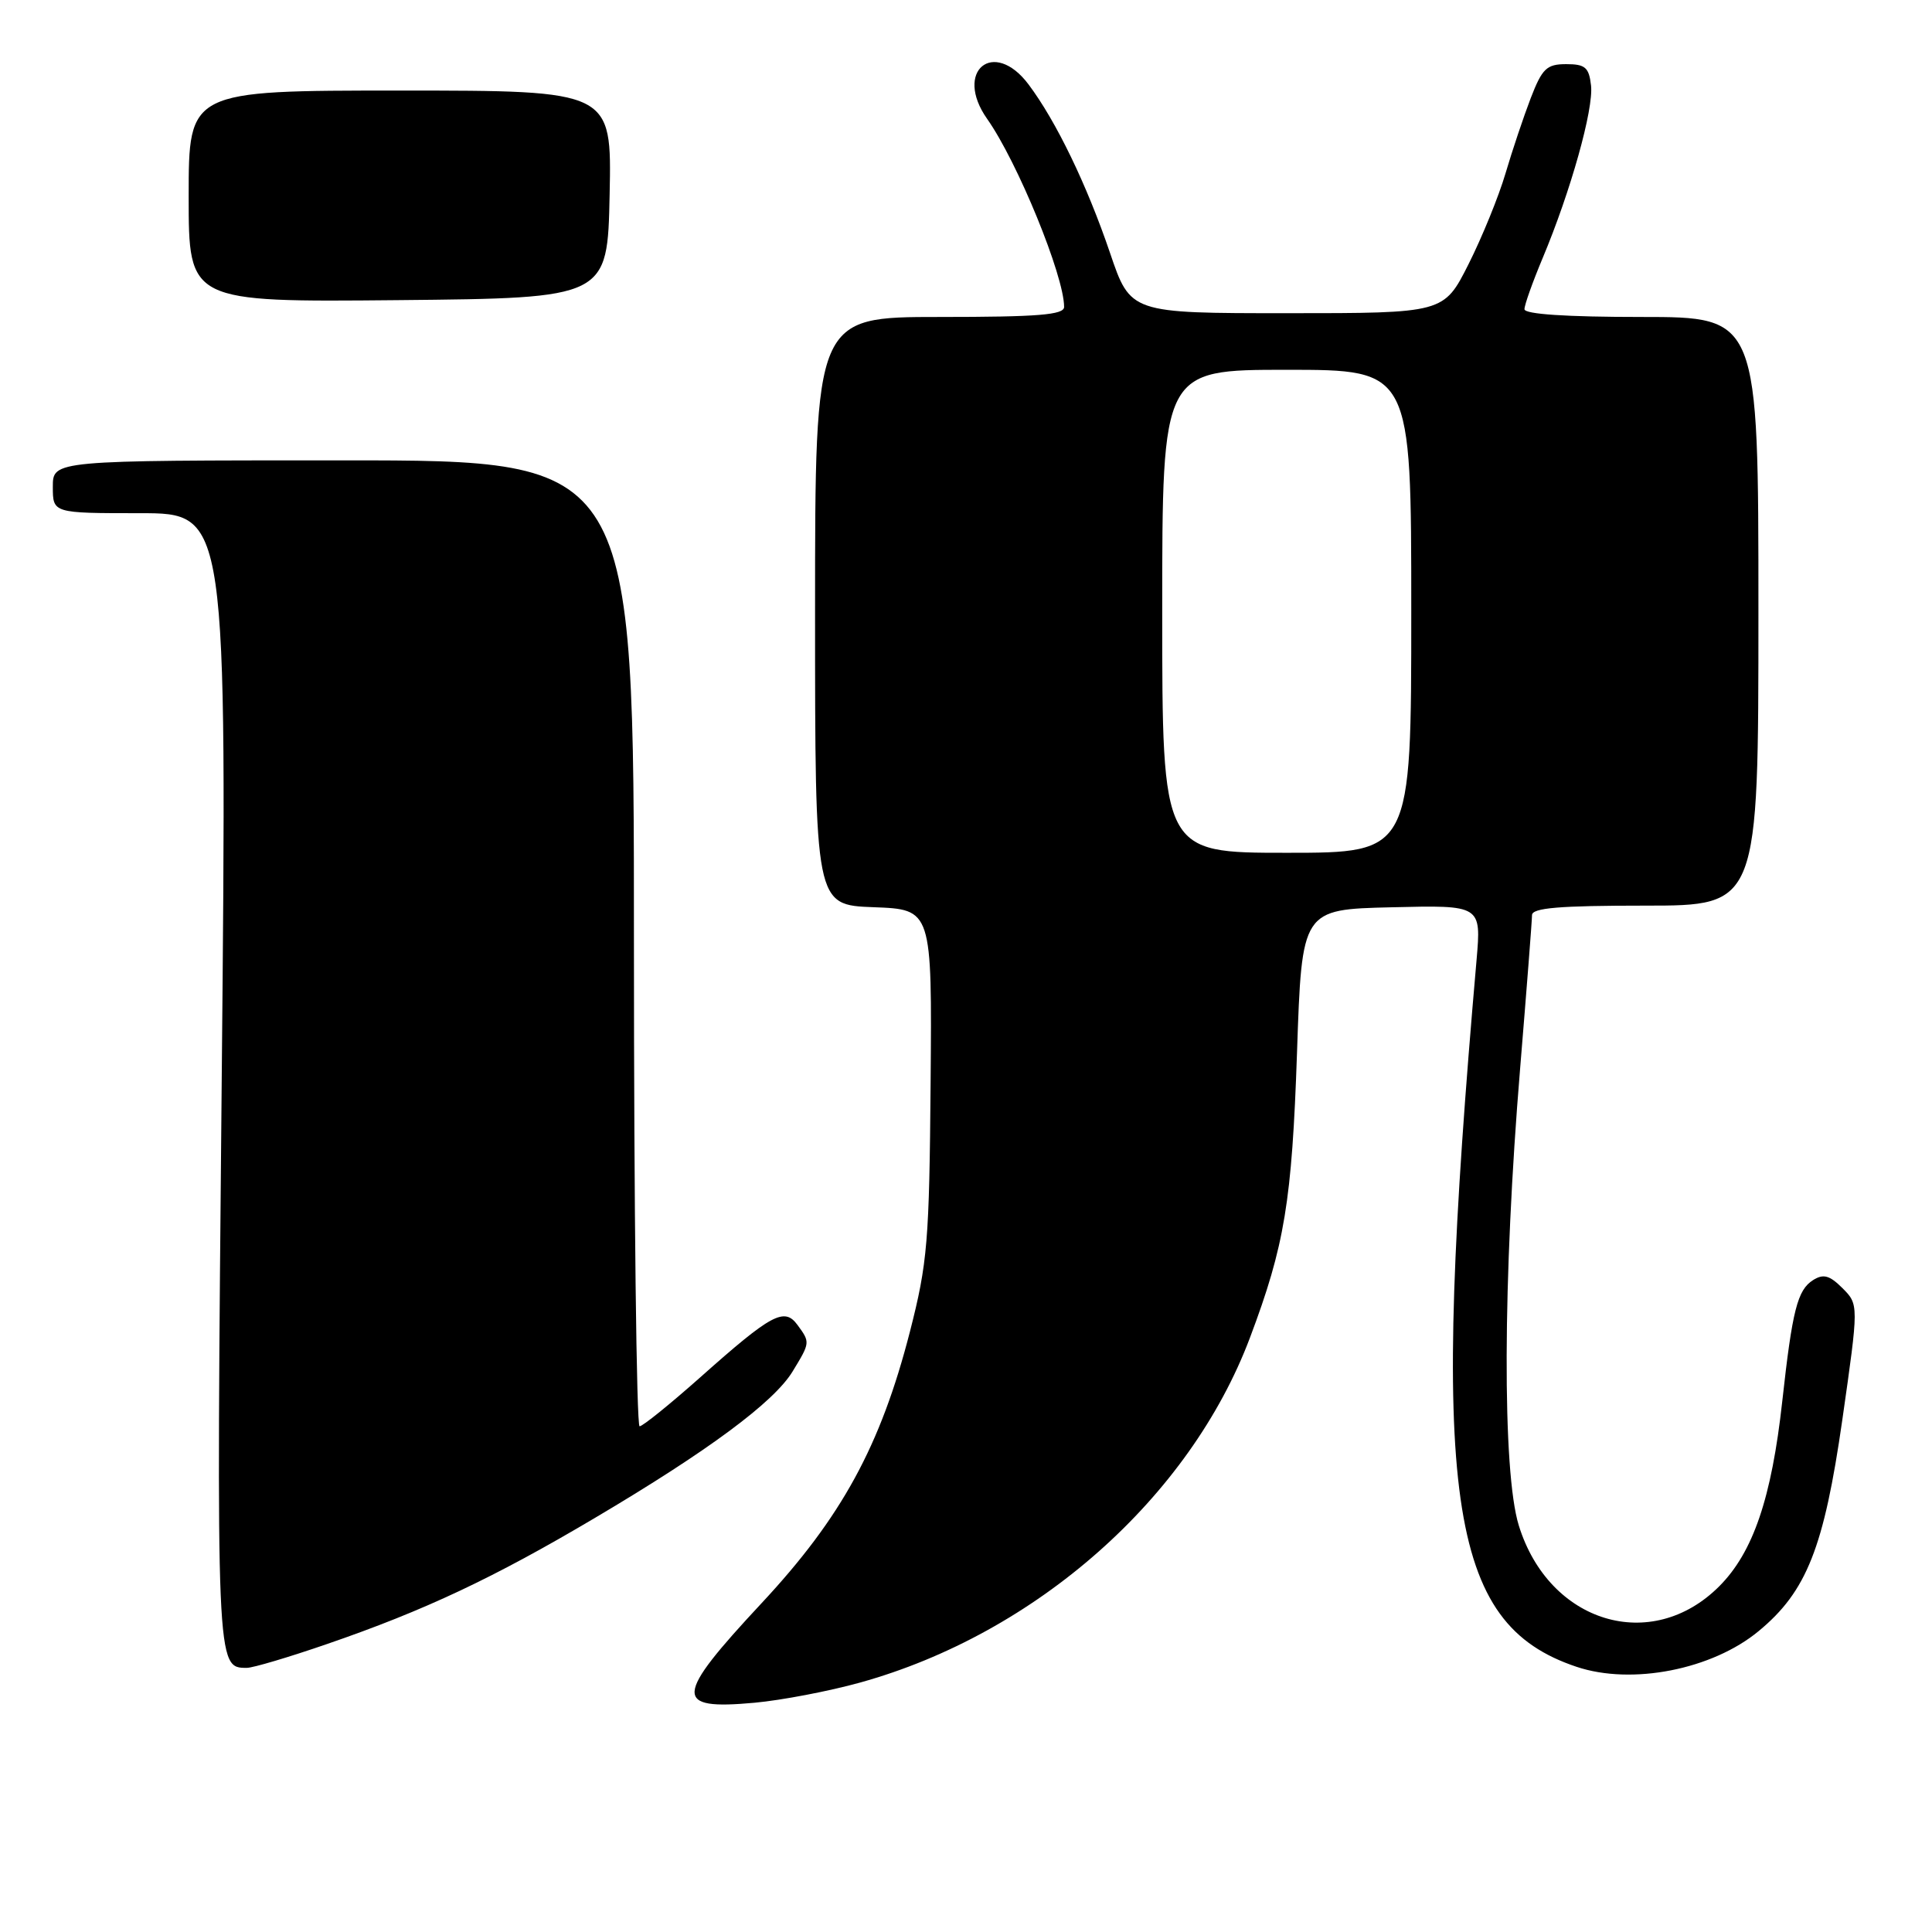 <?xml version="1.0" encoding="UTF-8" standalone="no"?>
<!DOCTYPE svg PUBLIC "-//W3C//DTD SVG 1.1//EN" "http://www.w3.org/Graphics/SVG/1.1/DTD/svg11.dtd" >
<svg xmlns="http://www.w3.org/2000/svg" xmlns:xlink="http://www.w3.org/1999/xlink" version="1.1" viewBox="0 0 256 256">
 <g >
 <path fill="currentColor"
d=" M 113.96 222.95 C 137.28 216.47 157.65 198.45 165.63 177.24 C 170.22 165.05 171.19 159.17 171.86 139.50 C 172.50 120.50 172.50 120.50 184.39 120.22 C 196.28 119.93 196.28 119.93 195.65 127.22 C 189.43 198.38 191.80 215.14 208.90 220.86 C 216.23 223.32 226.87 221.23 233.03 216.13 C 239.39 210.88 241.69 205.07 244.12 188.11 C 246.30 172.86 246.30 172.86 244.14 170.69 C 242.43 168.98 241.61 168.76 240.24 169.62 C 238.17 170.93 237.49 173.61 236.16 185.67 C 234.75 198.49 232.30 205.69 227.81 210.19 C 218.83 219.18 205.25 215.07 201.25 202.14 C 199.04 195.00 199.11 169.47 201.43 141.51 C 202.29 131.07 203.00 121.95 203.00 121.26 C 203.00 120.30 206.60 120.00 218.00 120.00 C 233.00 120.00 233.00 120.00 233.00 81.00 C 233.00 42.00 233.00 42.00 217.50 42.00 C 207.53 42.00 202.00 41.63 202.00 40.97 C 202.00 40.40 203.08 37.37 204.40 34.22 C 208.12 25.36 211.18 14.45 210.82 11.33 C 210.55 8.93 210.05 8.50 207.53 8.50 C 204.94 8.50 204.35 9.07 202.83 13.00 C 201.88 15.48 200.37 19.98 199.48 23.00 C 198.59 26.02 196.39 31.42 194.59 35.00 C 191.31 41.50 191.31 41.50 170.55 41.50 C 149.79 41.50 149.79 41.50 147.08 33.50 C 144.00 24.45 139.95 16.07 136.29 11.19 C 131.66 5.02 126.34 9.42 130.80 15.75 C 134.82 21.45 141.00 36.55 141.00 40.67 C 141.00 41.72 137.59 42.00 124.50 42.00 C 108.00 42.00 108.00 42.00 108.00 80.96 C 108.00 119.92 108.00 119.92 115.75 120.21 C 123.50 120.50 123.50 120.50 123.31 143.50 C 123.14 164.53 122.90 167.35 120.57 176.45 C 116.68 191.59 111.52 201.05 100.94 212.40 C 89.29 224.90 89.17 226.61 100.00 225.62 C 103.58 225.29 109.86 224.09 113.96 222.95 Z  M 43.34 217.84 C 56.25 213.40 65.42 209.08 78.85 201.12 C 93.84 192.25 102.55 185.79 105.02 181.73 C 107.36 177.89 107.37 177.88 105.67 175.56 C 103.93 173.18 102.23 174.10 92.77 182.52 C 88.77 186.07 85.16 188.99 84.75 188.99 C 84.34 189.00 84.00 160.20 84.00 125.00 C 84.00 61.00 84.00 61.00 45.50 61.00 C 7.00 61.00 7.00 61.00 7.00 64.50 C 7.00 68.00 7.00 68.00 18.54 68.00 C 30.08 68.00 30.08 68.00 29.38 142.95 C 28.65 221.20 28.64 221.00 32.71 221.00 C 33.52 221.00 38.30 219.58 43.34 217.84 Z  M 80.78 25.75 C 81.06 12.00 81.06 12.00 53.03 12.00 C 25.00 12.00 25.00 12.00 25.00 26.02 C 25.00 40.03 25.00 40.03 52.75 39.77 C 80.50 39.50 80.50 39.50 80.78 25.75 Z  M 154.00 81.00 C 154.00 49.00 154.00 49.00 170.50 49.00 C 187.00 49.00 187.00 49.00 187.00 81.00 C 187.00 113.00 187.00 113.00 170.50 113.00 C 154.00 113.00 154.00 113.00 154.00 81.00 Z "/>
</g>
</svg>